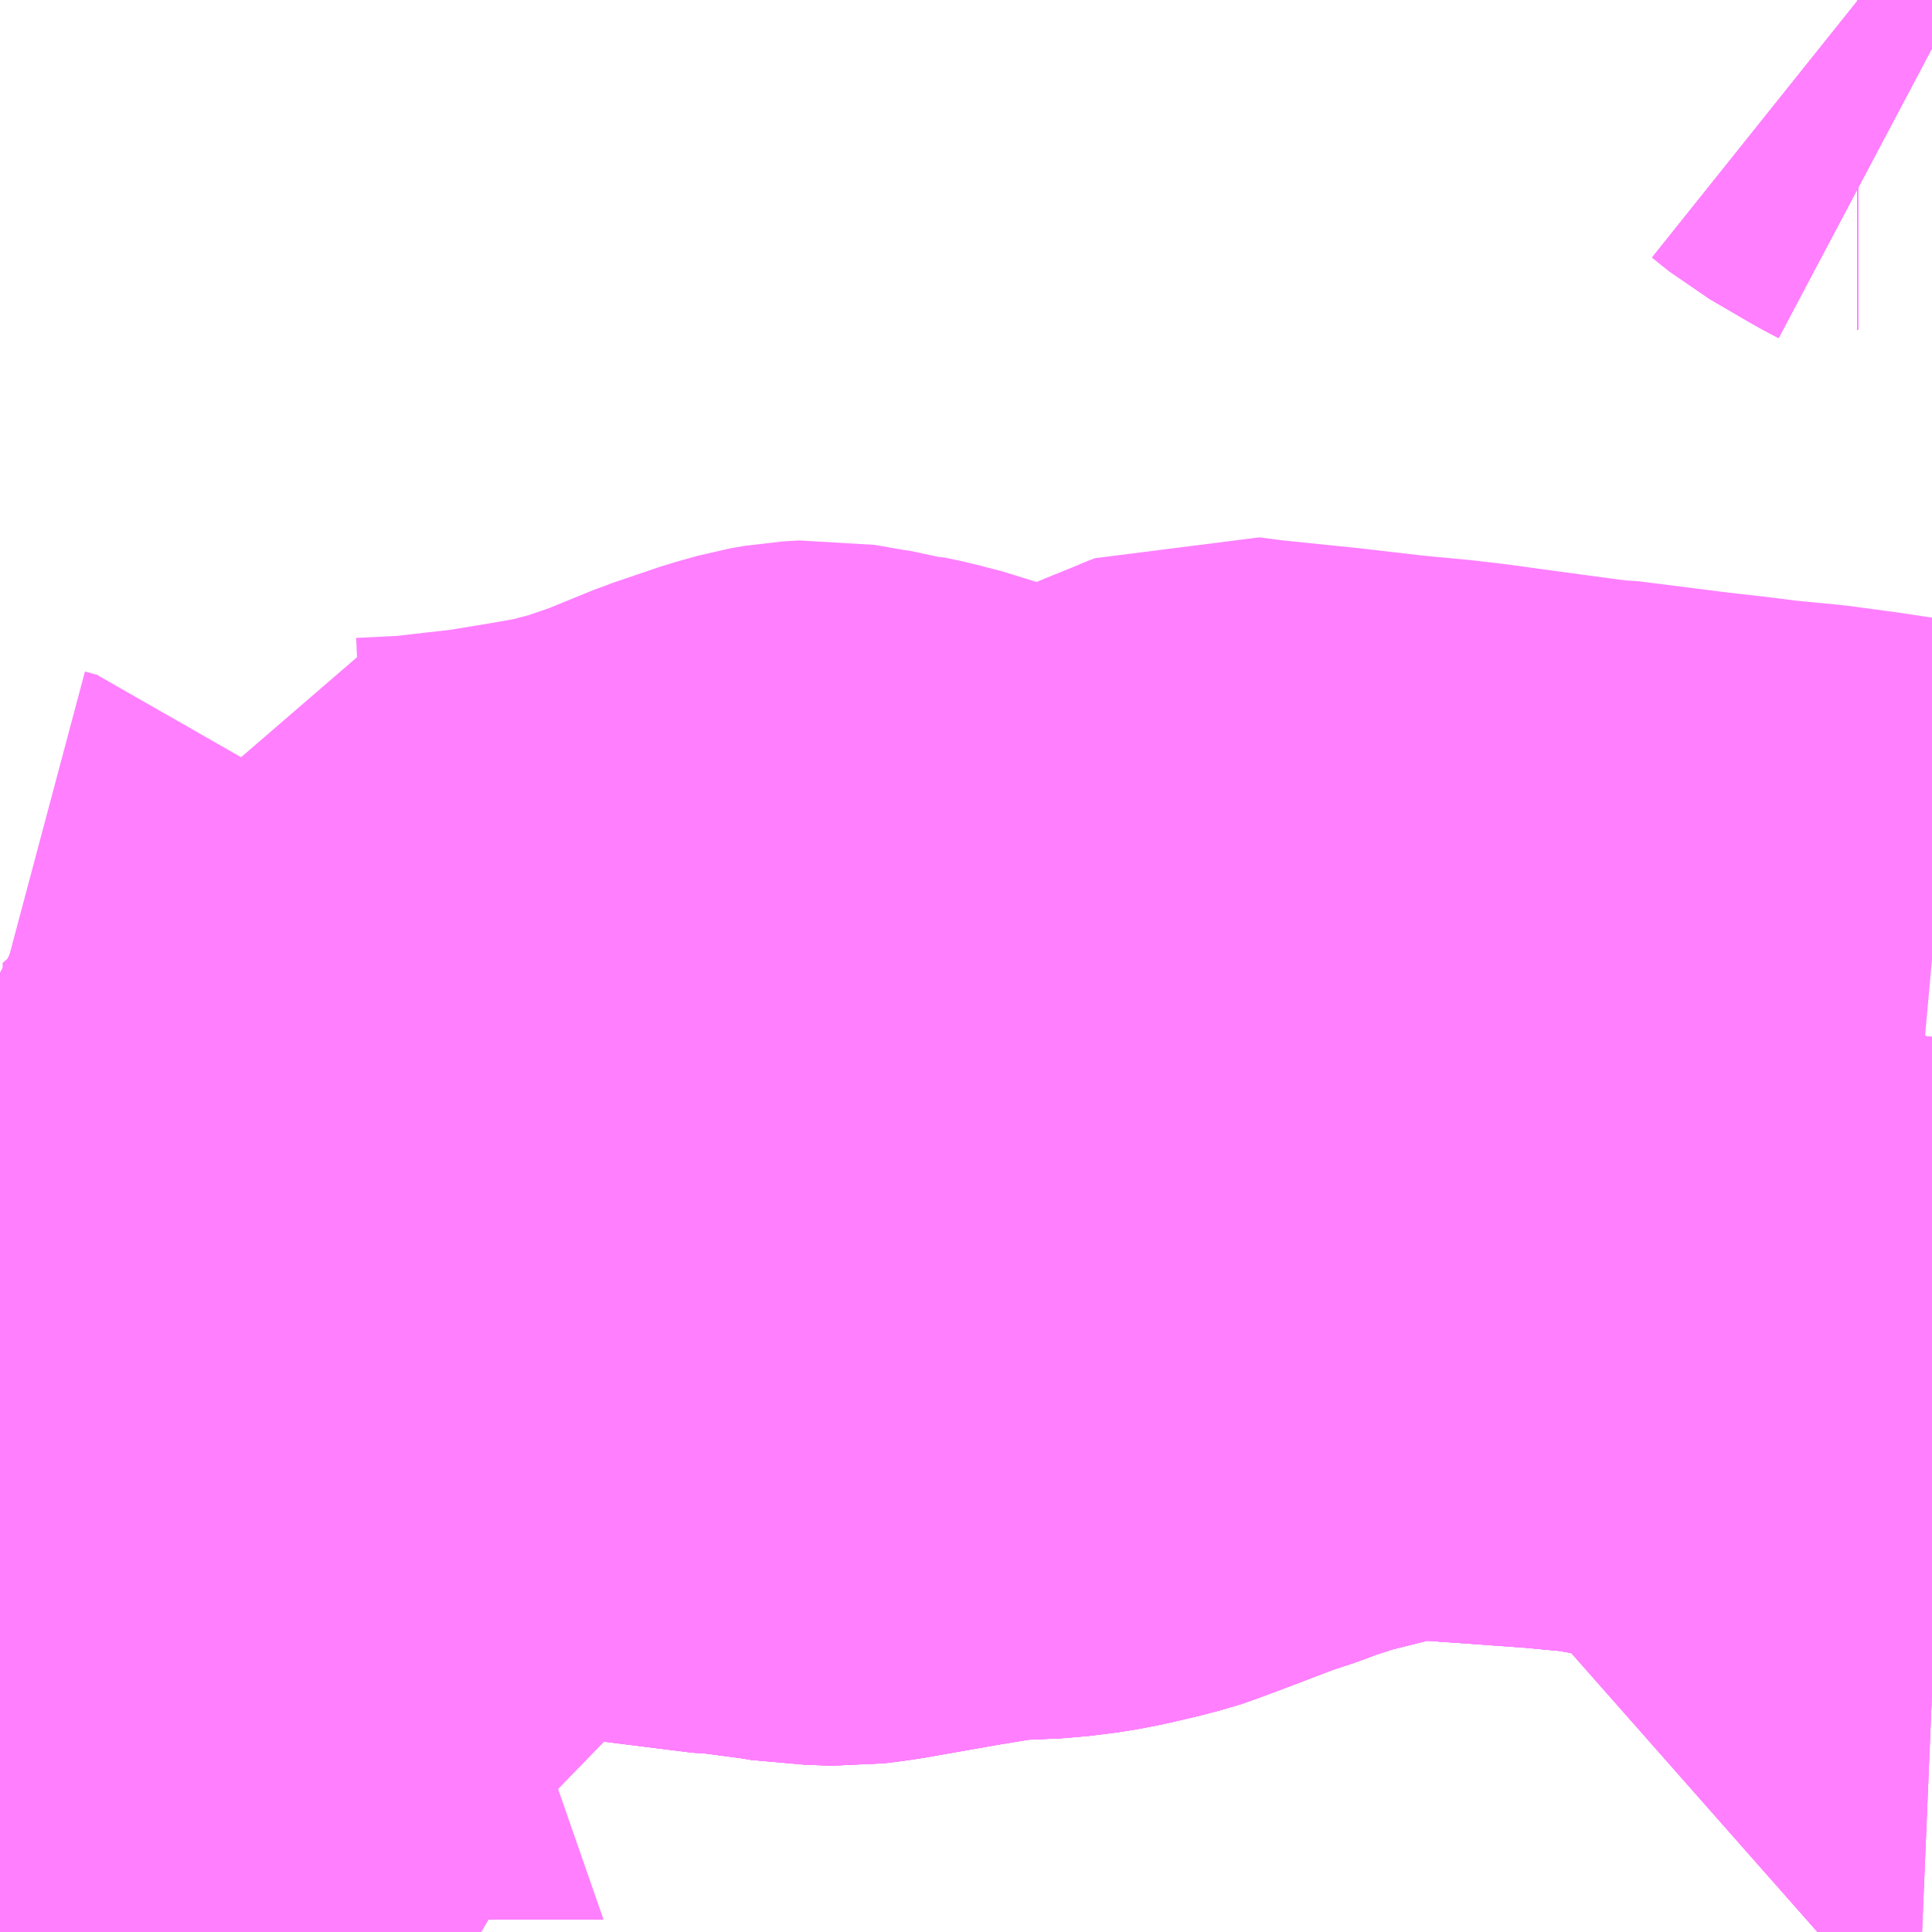 <?xml version="1.0" encoding="UTF-8"?>
<svg  xmlns="http://www.w3.org/2000/svg" xmlns:xlink="http://www.w3.org/1999/xlink" xmlns:go="http://purl.org/svgmap/profile" property="N07_001,N07_002,N07_003,N07_004,N07_005,N07_006,N07_007" viewBox="13660.4 -3506.836 2.197 2.197" go:dataArea="13660.400390625 -3506.8359375 2.197265625 2.197265625" >
<globalCoordinateSystem srsName="http://purl.org/crs/84" transform="matrix(100.0,0.0,0.0,-100.0,0.0,0.0)" />
<defs>
 <g id="p0" >
  <circle cx="0.0" cy="0.0" r="3" stroke="green" stroke-width="0.75" vector-effect="non-scaling-stroke" />
 </g>
</defs>
<g fill="none" fill-rule="evenodd" stroke="#FF00FF" stroke-width="0.75" opacity="0.5" vector-effect="non-scaling-stroke" stroke-linejoin="bevel" >
<path content="1,三重交通（株）,桑名ネオポリス線_01_on,37.5,34.0,34.0," xlink:title="1" d="M13662.512,-3506.836L13662.513,-3506.836L13662.533,-3506.82L13662.581,-3506.792L13662.598,-3506.783"/>
<path content="1,三重交通（株）,桑名ネオポリス線_02_on,2.0,0.0,0.0," xlink:title="1" d="M13662.512,-3506.836L13662.513,-3506.836L13662.533,-3506.82L13662.581,-3506.792L13662.598,-3506.783"/>
<path content="1,三重交通（株）,桑名阿下喜線,14.0,13.0,13.0," xlink:title="1" d="M13662.512,-3506.836L13662.513,-3506.836L13662.533,-3506.82L13662.581,-3506.792L13662.598,-3506.783"/>
<path content="1,八風バス（株）,ネオポリス西高線,2.5,2.5,2.5," xlink:title="1" d="M13660.4,-3505.71L13660.415,-3505.706L13660.419,-3505.705L13660.48,-3505.643L13660.495,-3505.627L13660.506,-3505.616L13660.525,-3505.596L13660.54,-3505.584L13660.55,-3505.578L13660.557,-3505.576L13660.569,-3505.574L13660.564,-3505.567L13660.51,-3505.459L13660.522,-3505.454L13660.651,-3505.409L13660.645,-3505.398L13660.629,-3505.37L13660.6,-3505.319L13660.596,-3505.31L13660.594,-3505.306L13660.629,-3505.3L13660.627,-3505.293L13660.602,-3505.222L13660.574,-3505.152L13660.567,-3505.135L13660.552,-3505.094L13660.549,-3505.084L13660.546,-3505.054L13660.542,-3505.027L13660.542,-3505.017L13660.54,-3505.009L13660.534,-3504.952L13660.521,-3504.921L13660.535,-3504.918L13660.54,-3504.913L13660.542,-3504.905L13660.544,-3504.896L13660.548,-3504.889L13660.547,-3504.883L13660.549,-3504.867L13660.555,-3504.85L13660.562,-3504.84L13660.574,-3504.834L13660.61,-3504.825L13660.617,-3504.82L13660.62,-3504.816L13660.622,-3504.811L13660.622,-3504.806L13660.62,-3504.799L13660.615,-3504.794L13660.602,-3504.789L13660.59,-3504.788L13660.553,-3504.79L13660.534,-3504.792L13660.526,-3504.795L13660.514,-3504.801L13660.495,-3504.814L13660.483,-3504.821L13660.48,-3504.821L13660.477,-3504.819L13660.478,-3504.815L13660.48,-3504.811L13660.504,-3504.783L13660.514,-3504.775L13660.52,-3504.772L13660.538,-3504.766L13660.552,-3504.763L13660.57,-3504.76L13660.64,-3504.748L13660.645,-3504.745L13660.648,-3504.741L13660.655,-3504.726L13660.673,-3504.702L13660.711,-3504.654L13660.711,-3504.653L13660.726,-3504.639"/>
<path content="1,八風バス（株）,梅戸線_01_on,24.5,24.5,24.5," xlink:title="1" d="M13662.598,-3504.935L13662.55,-3504.937L13662.551,-3504.949L13662.552,-3504.976L13662.559,-3505.102L13662.564,-3505.181L13662.567,-3505.247L13662.569,-3505.282"/>
<path content="1,八風バス（株）,梅戸線_01_on,24.5,24.5,24.5," xlink:title="1" d="M13662.569,-3505.282L13662.598,-3505.277"/>
<path content="1,八風バス（株）,梅戸線_01_on,24.5,24.5,24.5," xlink:title="1" d="M13662.569,-3505.282L13662.519,-3505.289L13662.472,-3505.296L13662.454,-3505.299L13662.418,-3505.303L13662.354,-3505.312L13662.33,-3505.315L13662.255,-3505.325L13662.221,-3505.331L13662.208,-3505.332L13662.165,-3505.336L13662.096,-3505.341L13662.039,-3505.345L13662.013,-3505.346L13661.987,-3505.346L13661.957,-3505.341L13661.928,-3505.333L13661.88,-3505.321L13661.84,-3505.308L13661.819,-3505.3L13661.794,-3505.292L13661.731,-3505.268L13661.696,-3505.255L13661.693,-3505.254L13661.674,-3505.249L13661.644,-3505.242L13661.623,-3505.238L13661.591,-3505.234L13661.546,-3505.232L13661.529,-3505.231L13661.474,-3505.222L13661.4,-3505.209L13661.389,-3505.207L13661.375,-3505.205L13661.359,-3505.203L13661.328,-3505.204L13661.319,-3505.204L13661.302,-3505.207L13661.257,-3505.213L13661.243,-3505.215L13661.234,-3505.215L13660.994,-3505.245L13660.899,-3505.259L13660.878,-3505.261L13660.873,-3505.262L13660.871,-3505.255L13660.865,-3505.235L13660.851,-3505.193L13660.846,-3505.177L13660.831,-3505.126L13660.827,-3505.117L13660.822,-3505.109L13660.813,-3505.103L13660.77,-3505.081L13660.756,-3505.072L13660.742,-3505.061L13660.728,-3505.05L13660.717,-3505.041L13660.704,-3505.034L13660.682,-3505.023L13660.659,-3505.015L13660.636,-3505.005L13660.608,-3504.987L13660.592,-3504.973L13660.583,-3504.962L13660.574,-3504.948L13660.559,-3504.923L13660.551,-3504.903L13660.548,-3504.889L13660.547,-3504.883L13660.549,-3504.867L13660.555,-3504.85L13660.562,-3504.84L13660.574,-3504.834L13660.61,-3504.825L13660.617,-3504.82L13660.62,-3504.816L13660.622,-3504.811L13660.622,-3504.806L13660.62,-3504.799L13660.615,-3504.794L13660.602,-3504.789L13660.59,-3504.788L13660.553,-3504.79L13660.534,-3504.792L13660.526,-3504.795L13660.514,-3504.801L13660.495,-3504.814L13660.483,-3504.821L13660.48,-3504.821L13660.477,-3504.819L13660.478,-3504.815L13660.48,-3504.811L13660.504,-3504.783L13660.514,-3504.775L13660.52,-3504.772L13660.538,-3504.766L13660.552,-3504.763L13660.57,-3504.76L13660.64,-3504.748L13660.645,-3504.745L13660.648,-3504.741L13660.655,-3504.726L13660.673,-3504.702L13660.711,-3504.654L13660.726,-3504.639"/>
<path content="1,八風バス（株）,梅戸線_02_on,24.5,24.5,24.5," xlink:title="1" d="M13662.598,-3504.935L13662.55,-3504.937L13662.551,-3504.949L13662.552,-3504.976L13662.559,-3505.102L13662.564,-3505.181L13662.567,-3505.247L13662.569,-3505.282L13662.519,-3505.289L13662.472,-3505.296L13662.454,-3505.299L13662.418,-3505.303L13662.354,-3505.312L13662.33,-3505.315L13662.255,-3505.325L13662.221,-3505.331L13662.208,-3505.332L13662.165,-3505.336L13662.096,-3505.341L13662.039,-3505.345L13662.013,-3505.346L13661.987,-3505.346L13661.957,-3505.341L13661.928,-3505.333L13661.88,-3505.321L13661.84,-3505.308L13661.819,-3505.3L13661.794,-3505.292L13661.731,-3505.268L13661.696,-3505.255L13661.693,-3505.254L13661.674,-3505.249L13661.644,-3505.242L13661.623,-3505.238L13661.591,-3505.234L13661.546,-3505.232L13661.529,-3505.231L13661.474,-3505.222L13661.4,-3505.209L13661.389,-3505.207L13661.375,-3505.205L13661.359,-3505.203L13661.328,-3505.204L13661.319,-3505.204L13661.302,-3505.207L13661.257,-3505.213L13661.243,-3505.215L13661.234,-3505.215L13660.994,-3505.245L13660.899,-3505.259L13660.878,-3505.261L13660.788,-3505.275L13660.753,-3505.28L13660.708,-3505.288L13660.672,-3505.293L13660.629,-3505.3L13660.594,-3505.306L13660.531,-3505.316L13660.513,-3505.318L13660.49,-3505.322L13660.4,-3505.336"/>
<path content="1,八風バス（株）,梅戸線_03_on,24.5,24.5,24.5," xlink:title="1" d="M13662.598,-3505.277L13662.569,-3505.282L13662.519,-3505.289L13662.472,-3505.296L13662.454,-3505.299L13662.418,-3505.303L13662.354,-3505.312L13662.33,-3505.315L13662.255,-3505.325L13662.221,-3505.331L13662.208,-3505.332L13662.165,-3505.336L13662.096,-3505.341L13662.039,-3505.345L13662.013,-3505.346L13661.987,-3505.346L13661.957,-3505.341L13661.928,-3505.333L13661.88,-3505.321L13661.84,-3505.308L13661.819,-3505.3L13661.794,-3505.292L13661.731,-3505.268L13661.696,-3505.255L13661.693,-3505.254L13661.674,-3505.249L13661.644,-3505.242L13661.623,-3505.238L13661.591,-3505.234L13661.546,-3505.232L13661.529,-3505.231L13661.474,-3505.222L13661.4,-3505.209L13661.389,-3505.207L13661.375,-3505.205L13661.359,-3505.203L13661.328,-3505.204L13661.319,-3505.204L13661.302,-3505.207L13661.257,-3505.213L13661.243,-3505.215L13661.234,-3505.215L13660.994,-3505.245L13660.973,-3505.248L13660.901,-3505.258L13660.878,-3505.261L13660.873,-3505.262L13660.811,-3505.272L13660.788,-3505.275"/>
<path content="1,八風バス（株）,梅戸線_04_on,24.5,24.5,24.5," xlink:title="1" d="M13662.598,-3505.277L13662.569,-3505.282L13662.519,-3505.289L13662.472,-3505.296L13662.454,-3505.299L13662.418,-3505.303L13662.354,-3505.312L13662.33,-3505.315L13662.255,-3505.325L13662.221,-3505.331L13662.208,-3505.332L13662.165,-3505.336L13662.096,-3505.341L13662.039,-3505.345L13662.013,-3505.346L13661.987,-3505.346L13661.957,-3505.341L13661.928,-3505.333L13661.88,-3505.321L13661.84,-3505.308L13661.819,-3505.3L13661.794,-3505.292L13661.731,-3505.268L13661.696,-3505.255L13661.693,-3505.254L13661.674,-3505.249L13661.644,-3505.242L13661.623,-3505.238L13661.591,-3505.234L13661.546,-3505.232L13661.529,-3505.231L13661.474,-3505.222L13661.4,-3505.209L13661.389,-3505.207L13661.375,-3505.205L13661.359,-3505.203L13661.328,-3505.204L13661.319,-3505.204L13661.302,-3505.207L13661.257,-3505.213L13661.243,-3505.215L13661.234,-3505.215L13660.994,-3505.245L13660.973,-3505.248L13660.901,-3505.258L13660.878,-3505.261L13660.873,-3505.262L13660.871,-3505.255L13660.865,-3505.235L13660.851,-3505.193L13660.846,-3505.177L13660.831,-3505.126L13660.827,-3505.117L13660.822,-3505.109L13660.813,-3505.103L13660.77,-3505.081L13660.756,-3505.072L13660.742,-3505.061L13660.728,-3505.05L13660.717,-3505.041L13660.704,-3505.034L13660.682,-3505.023L13660.659,-3505.015L13660.636,-3505.005L13660.608,-3504.987L13660.592,-3504.973L13660.583,-3504.962L13660.574,-3504.948L13660.559,-3504.923L13660.551,-3504.903L13660.548,-3504.889L13660.547,-3504.883L13660.549,-3504.867L13660.555,-3504.85L13660.562,-3504.84L13660.574,-3504.834L13660.61,-3504.825L13660.617,-3504.82L13660.62,-3504.816L13660.622,-3504.811L13660.622,-3504.806L13660.62,-3504.799L13660.615,-3504.794L13660.602,-3504.789L13660.59,-3504.788L13660.553,-3504.79L13660.534,-3504.792L13660.526,-3504.795L13660.514,-3504.801L13660.495,-3504.814L13660.483,-3504.821L13660.48,-3504.821L13660.477,-3504.819L13660.478,-3504.815L13660.48,-3504.811L13660.504,-3504.783L13660.514,-3504.775L13660.52,-3504.772L13660.538,-3504.766L13660.552,-3504.763L13660.57,-3504.76L13660.64,-3504.748L13660.645,-3504.745L13660.648,-3504.741L13660.655,-3504.726L13660.673,-3504.702L13660.711,-3504.654L13660.726,-3504.639"/>
<path content="3,桑名市,西部北ルート,4.0,4.0,4.0," xlink:title="3" d="M13662.512,-3506.836L13662.513,-3506.836L13662.533,-3506.82L13662.581,-3506.792L13662.598,-3506.783"/>
<path content="3,桑名市,西部南ルート,4.5,4.5,4.5," xlink:title="3" d="M13662.598,-3504.935L13662.55,-3504.937L13662.551,-3504.949L13662.552,-3504.976L13662.559,-3505.102L13662.564,-3505.181L13662.567,-3505.247L13662.569,-3505.282L13662.519,-3505.289L13662.472,-3505.296L13662.454,-3505.299L13662.418,-3505.303L13662.354,-3505.312L13662.33,-3505.315L13662.255,-3505.325L13662.221,-3505.331L13662.208,-3505.332L13662.165,-3505.336L13662.096,-3505.341L13662.039,-3505.345L13662.013,-3505.346L13661.987,-3505.346L13661.957,-3505.341L13661.928,-3505.333L13661.88,-3505.321L13661.84,-3505.308L13661.819,-3505.3L13661.794,-3505.292L13661.731,-3505.268L13661.696,-3505.255L13661.693,-3505.254L13661.674,-3505.249L13661.644,-3505.242L13661.623,-3505.238L13661.591,-3505.234L13661.546,-3505.232L13661.529,-3505.231L13661.474,-3505.222L13661.4,-3505.209L13661.389,-3505.207L13661.375,-3505.205L13661.359,-3505.203L13661.328,-3505.204L13661.319,-3505.204L13661.302,-3505.207L13661.257,-3505.213L13661.243,-3505.215L13661.234,-3505.215L13660.994,-3505.245L13660.973,-3505.248L13660.899,-3505.259L13660.878,-3505.261L13660.873,-3505.262L13660.811,-3505.272L13660.753,-3505.28L13660.708,-3505.288L13660.672,-3505.293L13660.629,-3505.3L13660.594,-3505.306L13660.596,-3505.31L13660.6,-3505.319L13660.629,-3505.37L13660.645,-3505.398L13660.651,-3505.409L13660.657,-3505.418L13660.688,-3505.475L13660.722,-3505.537L13660.729,-3505.55L13660.787,-3505.659L13660.787,-3505.661L13660.78,-3505.714L13660.778,-3505.736L13660.778,-3505.741L13660.805,-3505.737L13660.822,-3505.736L13660.844,-3505.737L13660.883,-3505.739L13660.926,-3505.744L13660.962,-3505.748L13661.017,-3505.757L13661.057,-3505.764L13661.065,-3505.765L13661.082,-3505.77L13661.109,-3505.777L13661.141,-3505.788L13661.15,-3505.791L13661.163,-3505.796L13661.217,-3505.818L13661.27,-3505.836L13661.295,-3505.843L13661.312,-3505.846L13661.33,-3505.847L13661.37,-3505.84L13661.385,-3505.838L13661.395,-3505.835L13661.397,-3505.835L13661.416,-3505.831L13661.431,-3505.827L13661.447,-3505.823L13661.504,-3505.802L13661.537,-3505.791L13661.556,-3505.784L13661.57,-3505.782L13661.597,-3505.781L13661.614,-3505.783L13661.631,-3505.789L13661.671,-3505.806L13661.695,-3505.816L13661.73,-3505.831L13661.735,-3505.833L13661.767,-3505.846L13661.769,-3505.847L13661.784,-3505.853L13661.815,-3505.849L13661.903,-3505.84L13661.981,-3505.831L13662.034,-3505.826L13662.068,-3505.822L13662.104,-3505.817L13662.208,-3505.803L13662.216,-3505.803L13662.319,-3505.79L13662.363,-3505.785L13662.403,-3505.78L13662.455,-3505.775L13662.507,-3505.768L13662.54,-3505.763L13662.587,-3505.757L13662.598,-3505.756"/>
</g>
</svg>
